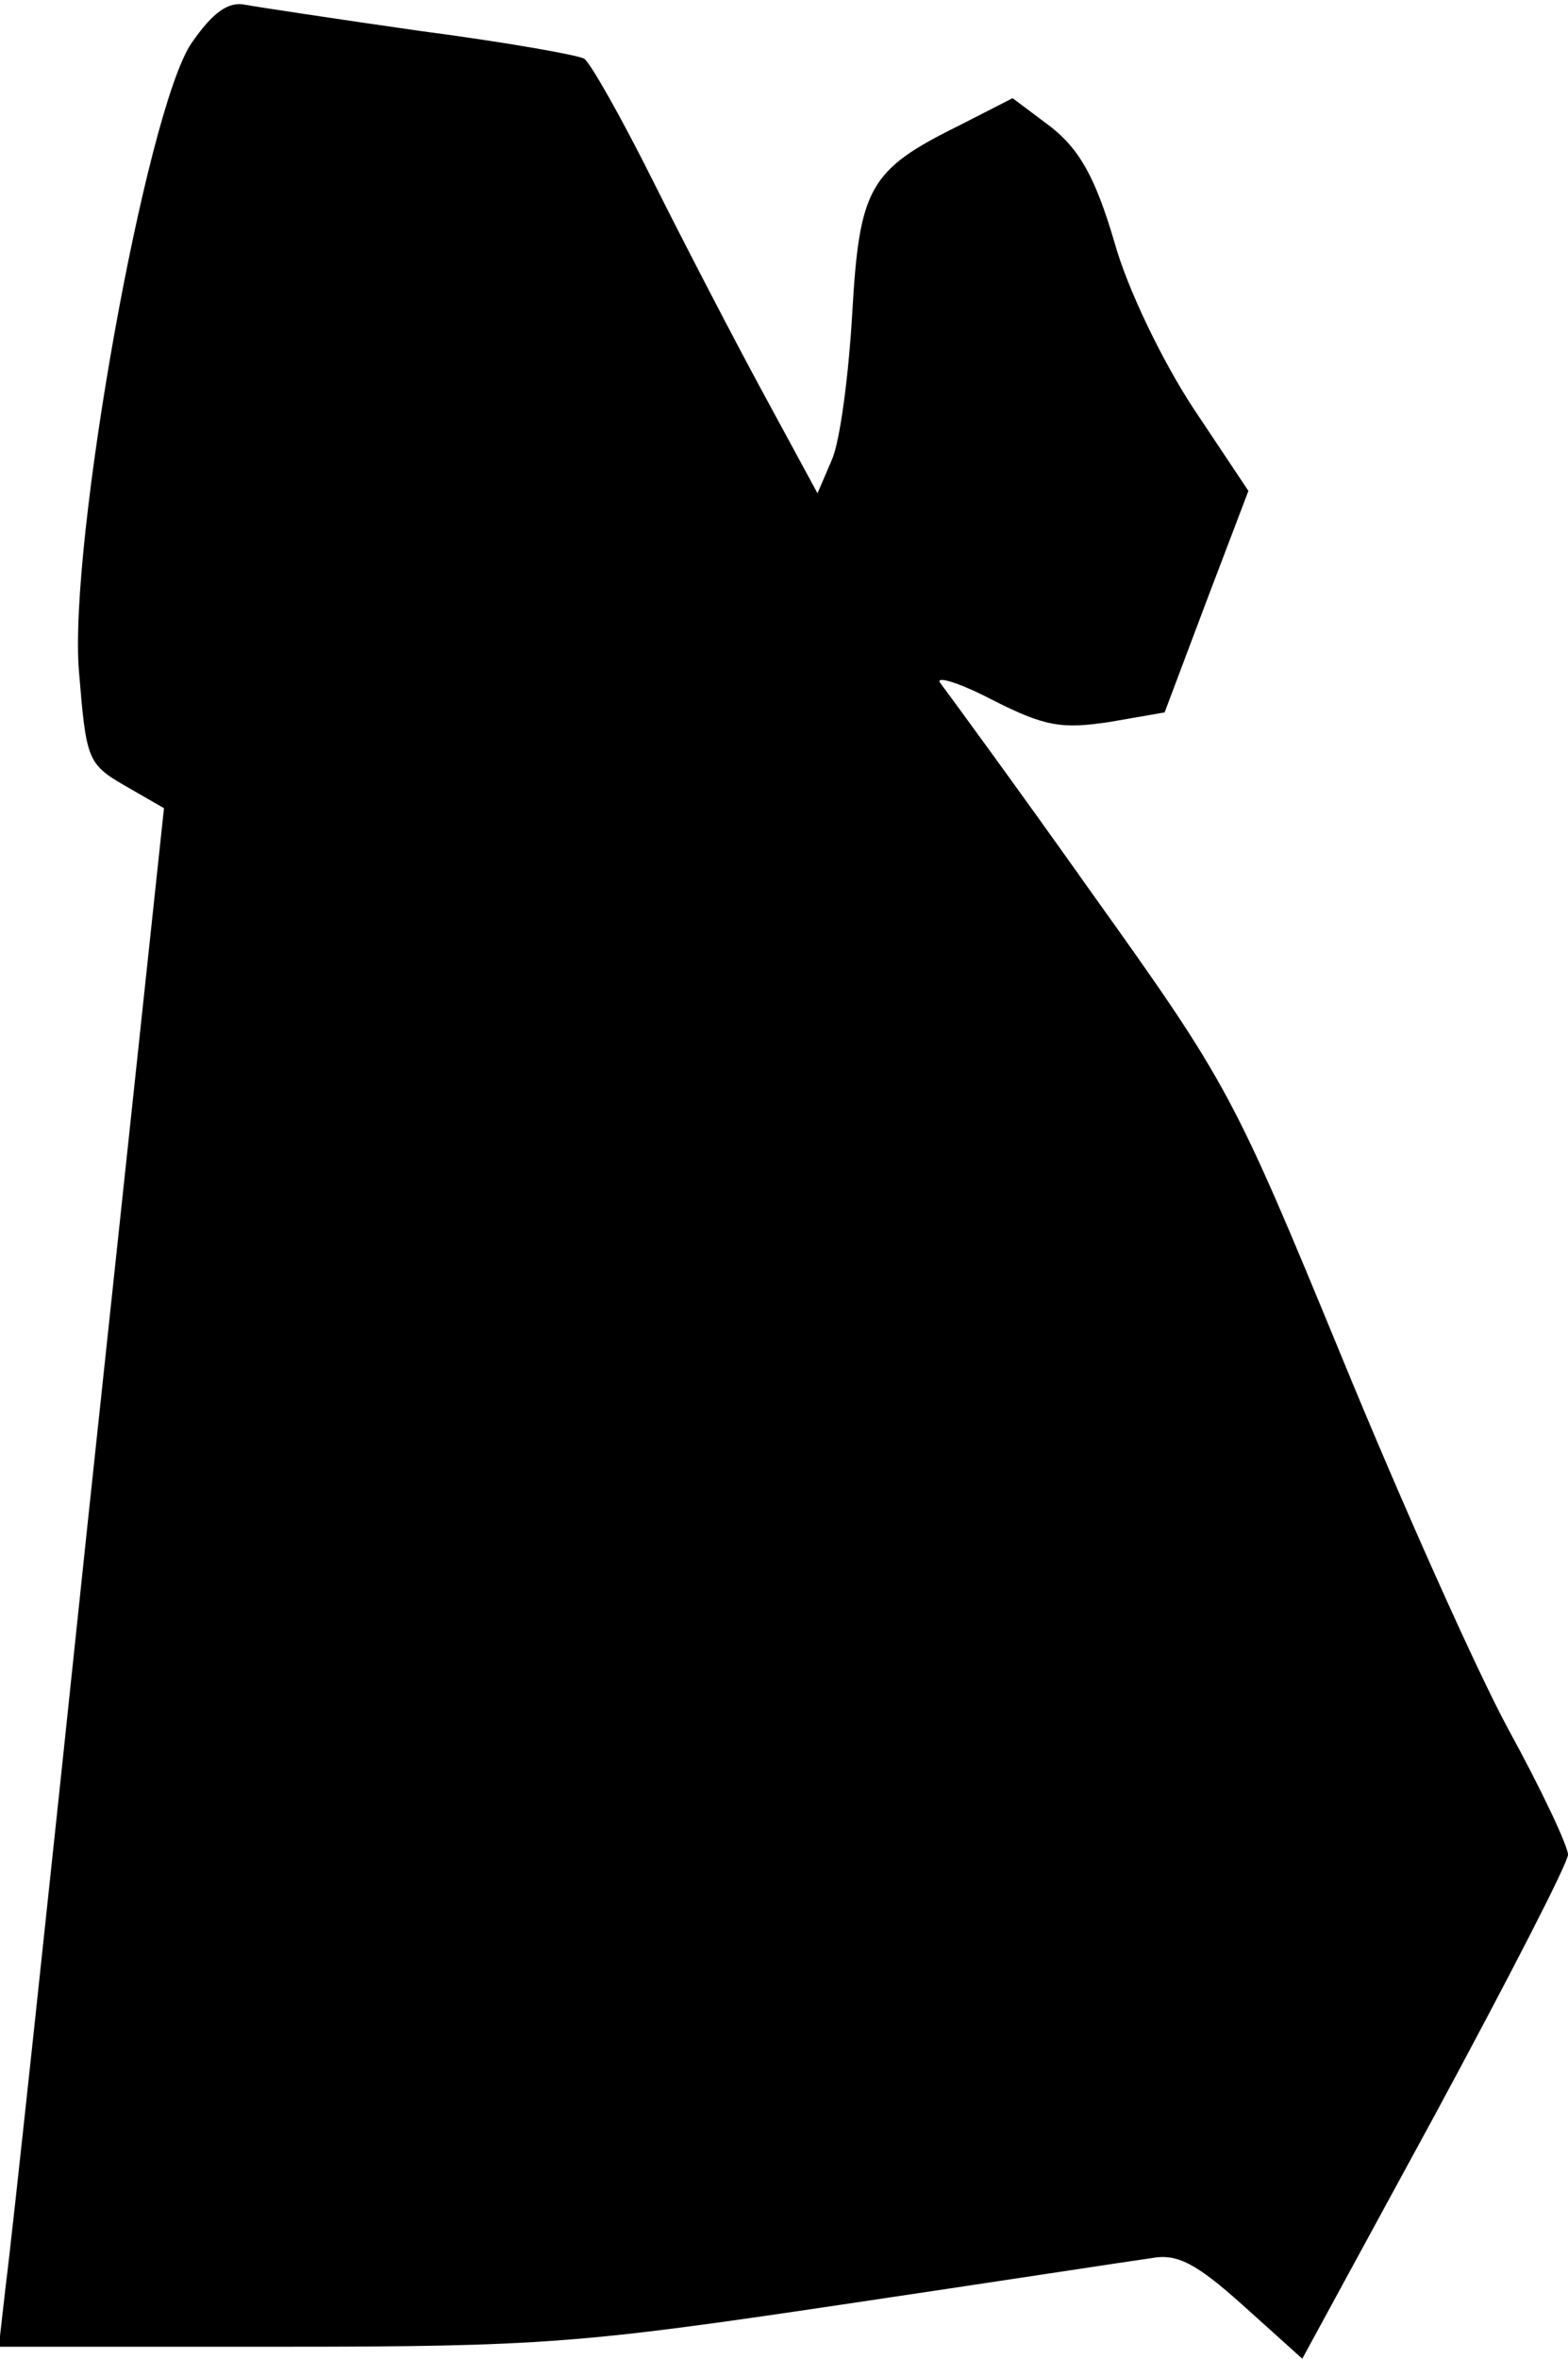 <?xml version="1.0" standalone="no"?>
<!DOCTYPE svg PUBLIC "-//W3C//DTD SVG 20010904//EN"
 "http://www.w3.org/TR/2001/REC-SVG-20010904/DTD/svg10.dtd">
<svg version="1.0" xmlns="http://www.w3.org/2000/svg"
 width="131pt" height="197pt" viewBox="0 0 131 197"
 preserveAspectRatio="xMidYMid meet">
<g transform="translate(0,197) scale(0.1,-0.1)"
fill="#000000" stroke="none">
<path fill="#000000" stroke="none" d="M160 1934 c-38 -56 -103 -419 -94 -525
6 -73 7 -77 38 -95 l33 -19 -63 -590 c-34 -324 -65 -613 -69 -642 l-6 -53 235
0 c218 0 253 3 468 35 128 19 245 37 260 39 21 4 37 -4 76 -39 l50 -45 111
204 c61 113 111 210 111 217 0 7 -22 54 -50 105 -27 50 -90 191 -140 313 -89
216 -94 226 -207 384 -63 89 -121 168 -127 176 -6 7 13 2 42 -13 45 -23 59
-25 99 -19 l46 8 35 93 35 92 -46 69 c-25 38 -55 99 -66 139 -16 54 -29 77
-53 96 l-32 24 -45 -23 c-75 -37 -83 -52 -89 -157 -3 -51 -10 -106 -17 -122
l-12 -28 -45 83 c-25 46 -67 127 -93 179 -26 52 -52 98 -57 101 -5 3 -67 14
-136 23 -70 10 -136 20 -147 22 -14 3 -27 -6 -45 -32z"/>
</g>
</svg>
